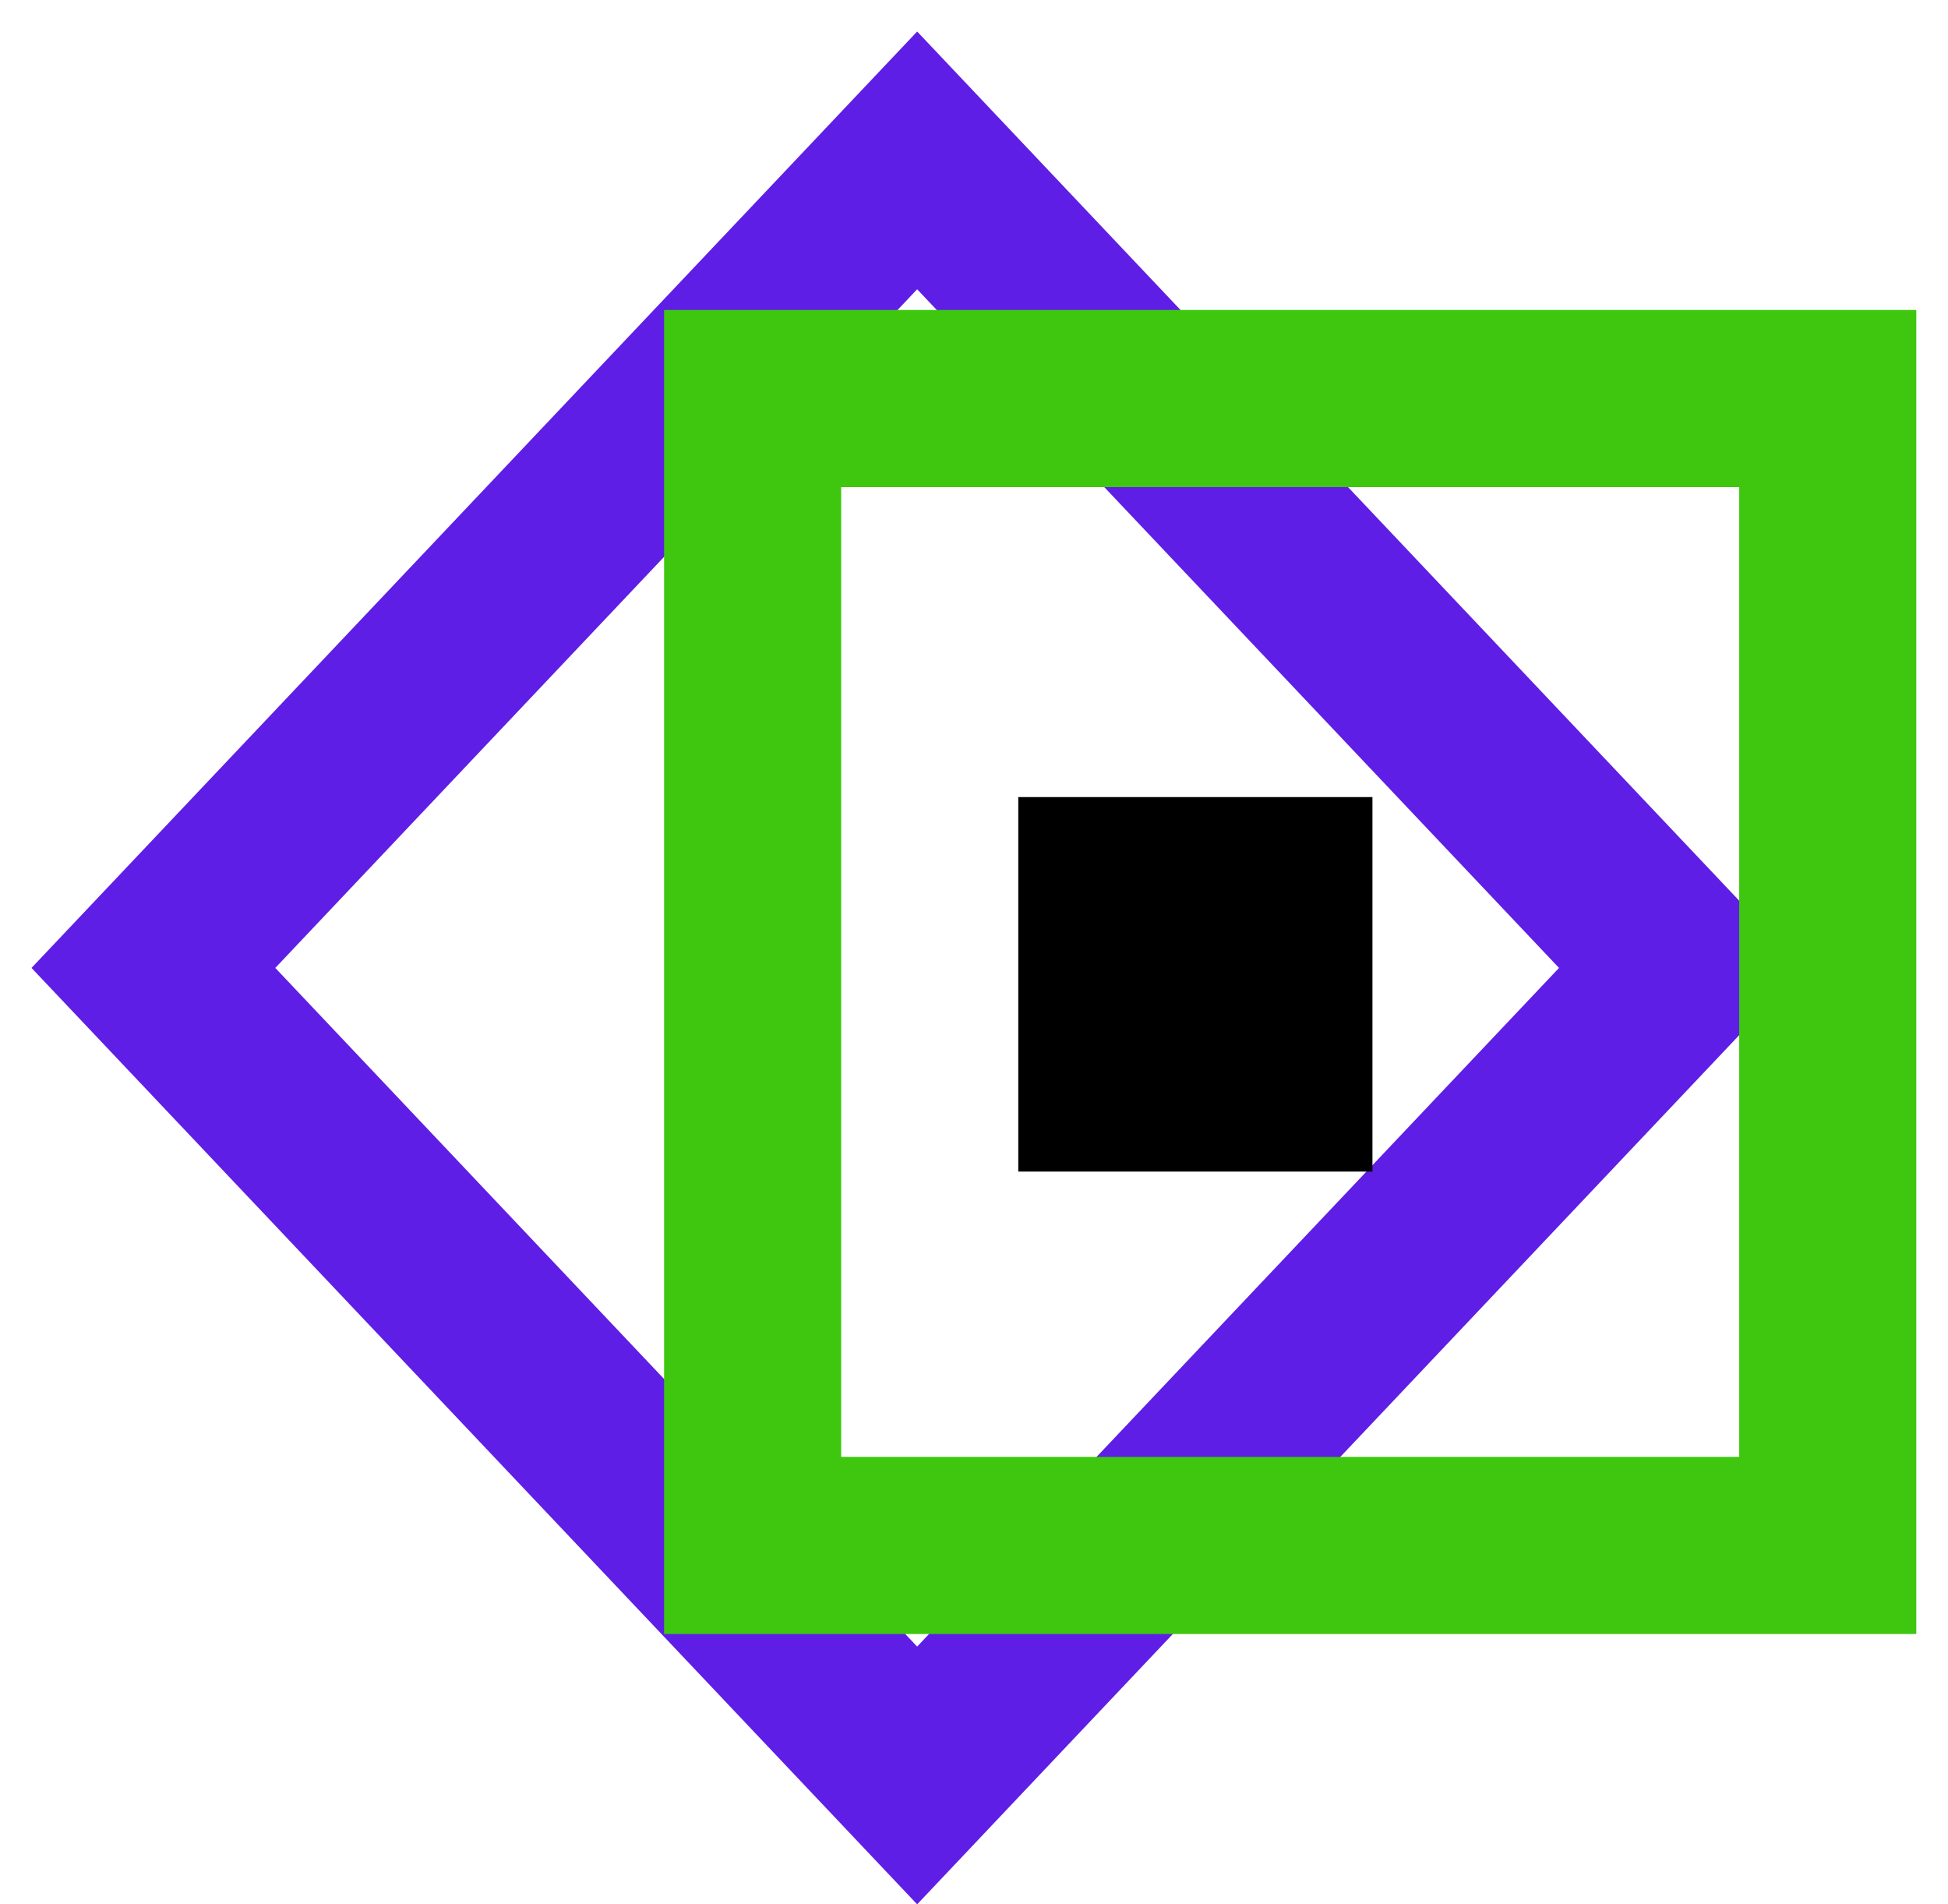 <svg width="44" height="43" viewBox="0 0 44 43" fill="none" xmlns="http://www.w3.org/2000/svg">
<path d="M20.716 3.622L37.967 21.858L20.716 40.094L3.465 21.858L20.716 3.622Z" stroke="#5E1EE6" stroke-width="4"/>
<path d="M41.284 9L41.284 34.9L17 34.9L17 9L41.284 9Z" stroke="#3FC710" stroke-width="4"/>
<rect x="23" y="18" width="8" height="8.457" fill="black"/>
</svg>
